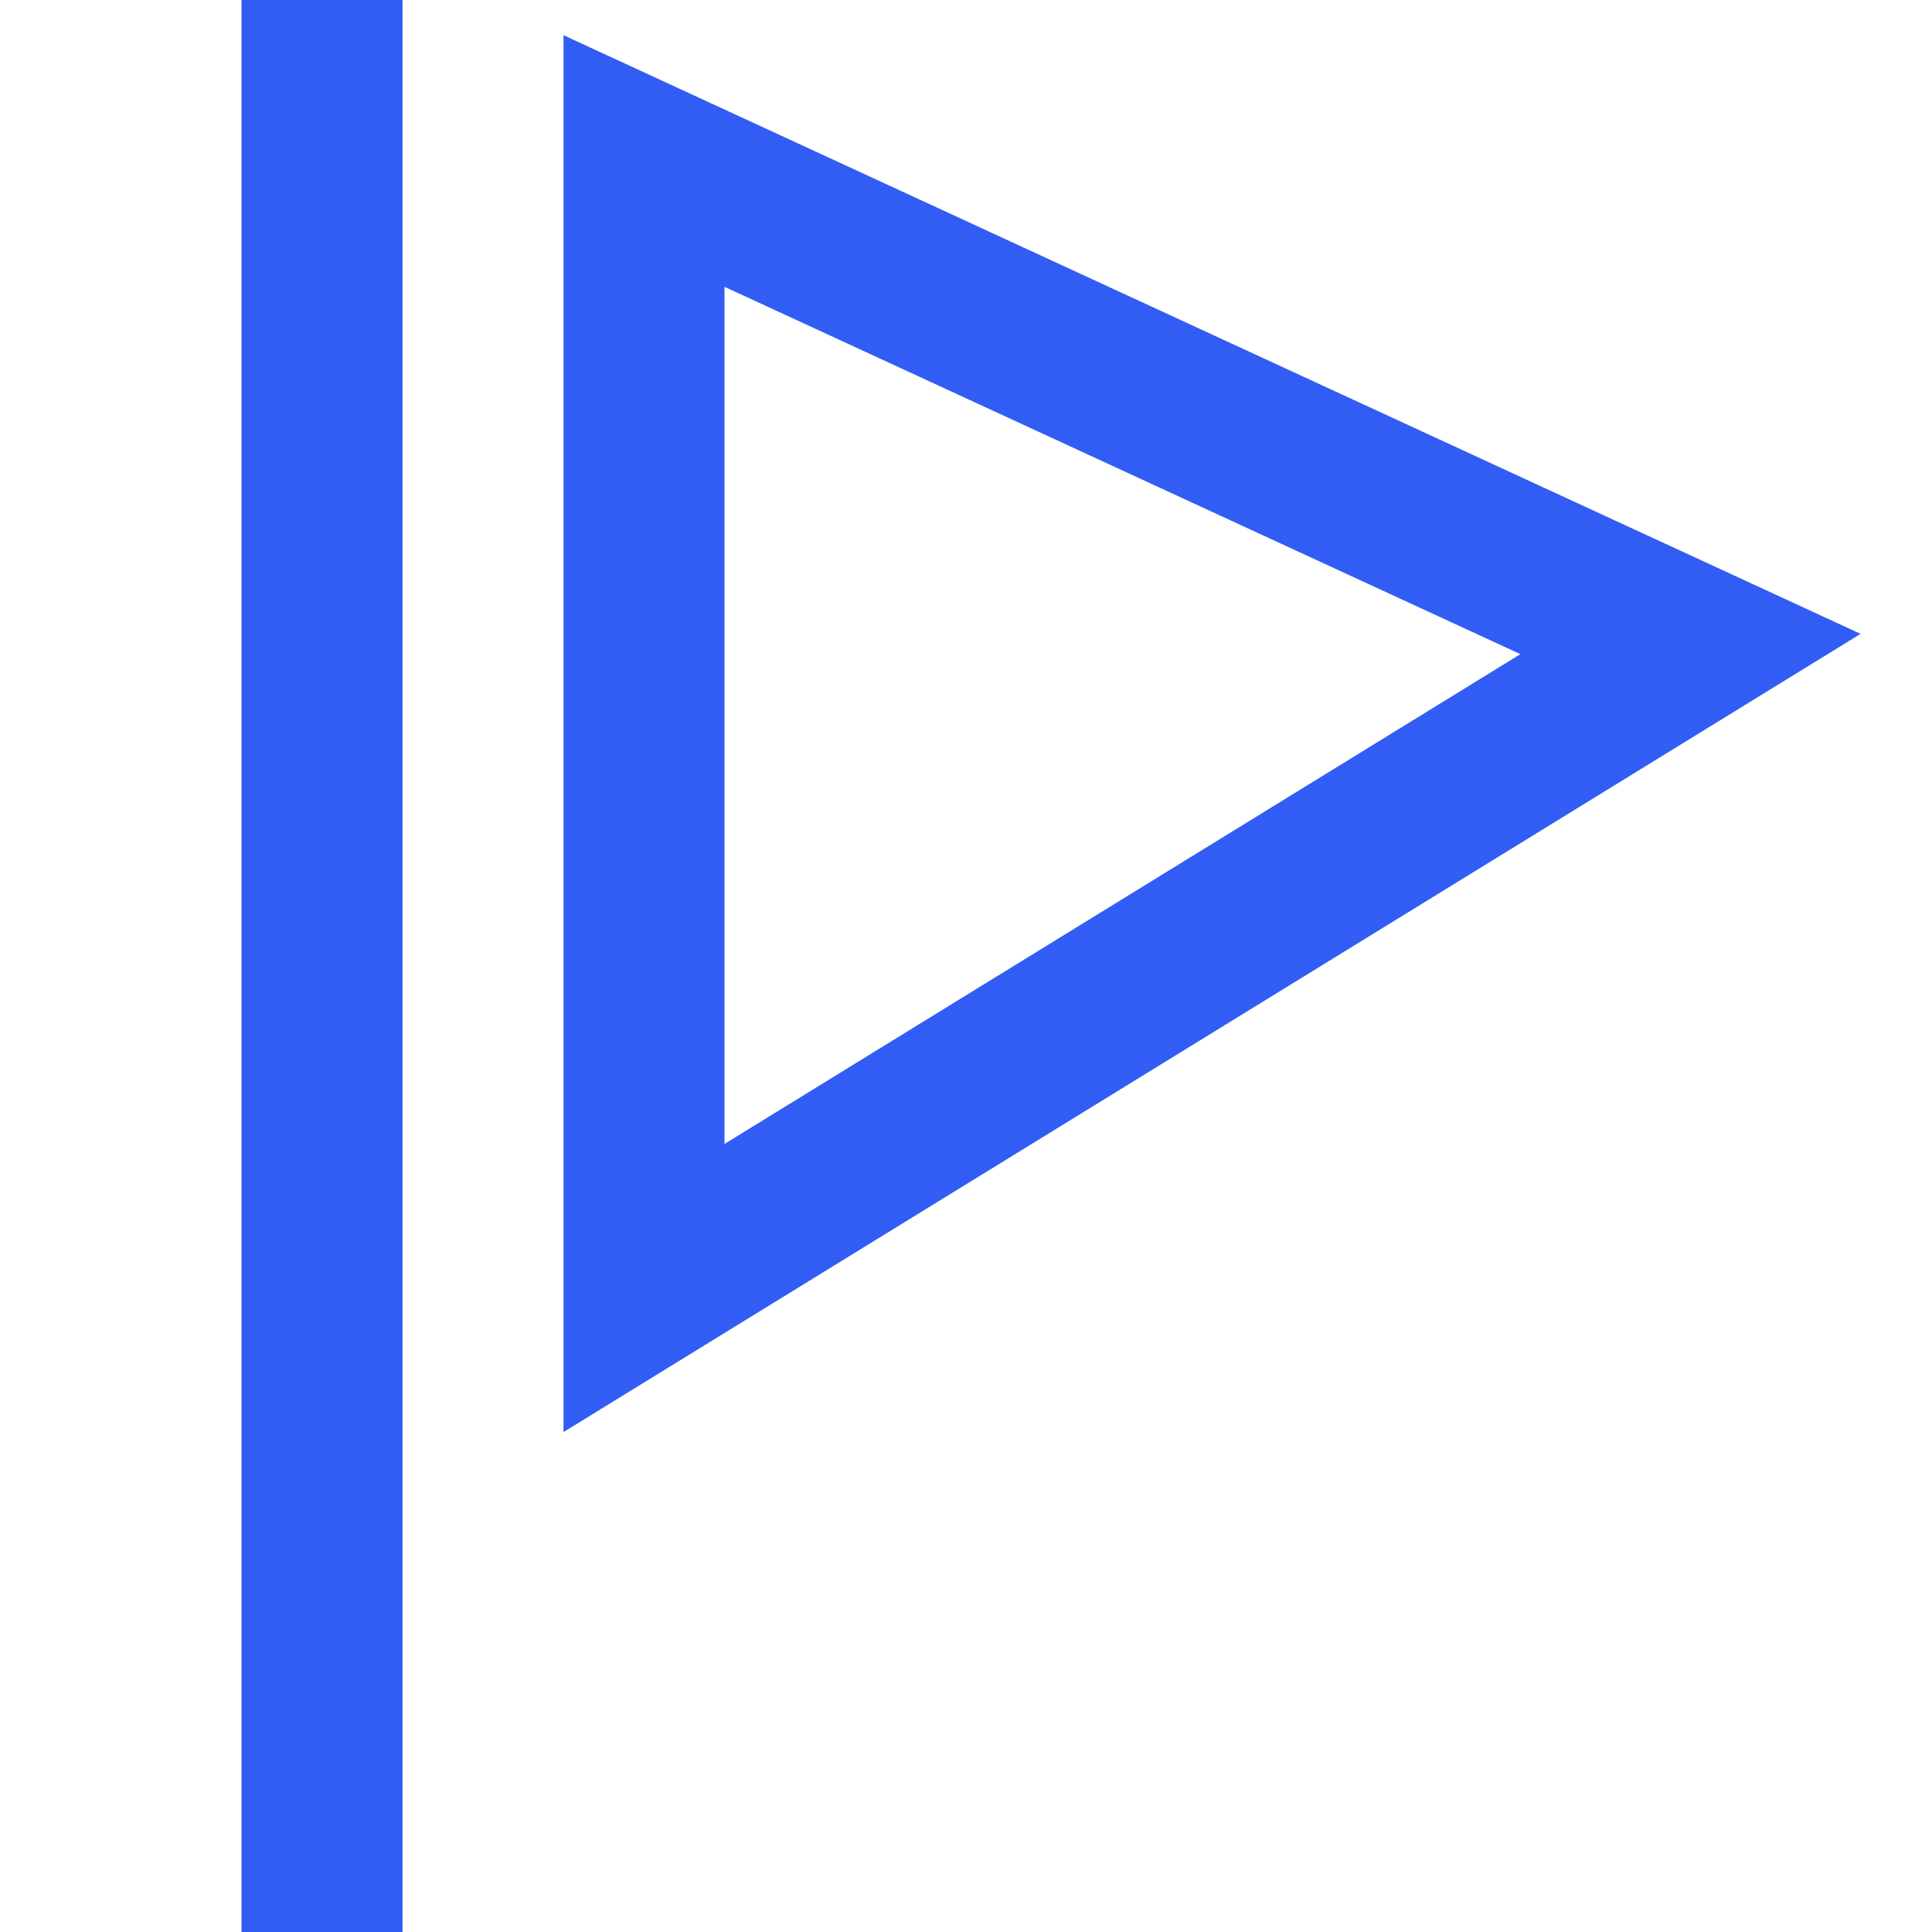 <svg width="24" height="24" viewBox="0 0 24 24" fill="none" xmlns="http://www.w3.org/2000/svg">
<path d="M4 1V23" stroke="#325DF4" stroke-width="2" stroke-miterlimit="10" stroke-linecap="square"/>
<path d="M8 16V2L21 8L8 16Z" stroke="#325DF4" stroke-width="2" stroke-miterlimit="10" stroke-linecap="square"/>
</svg>
